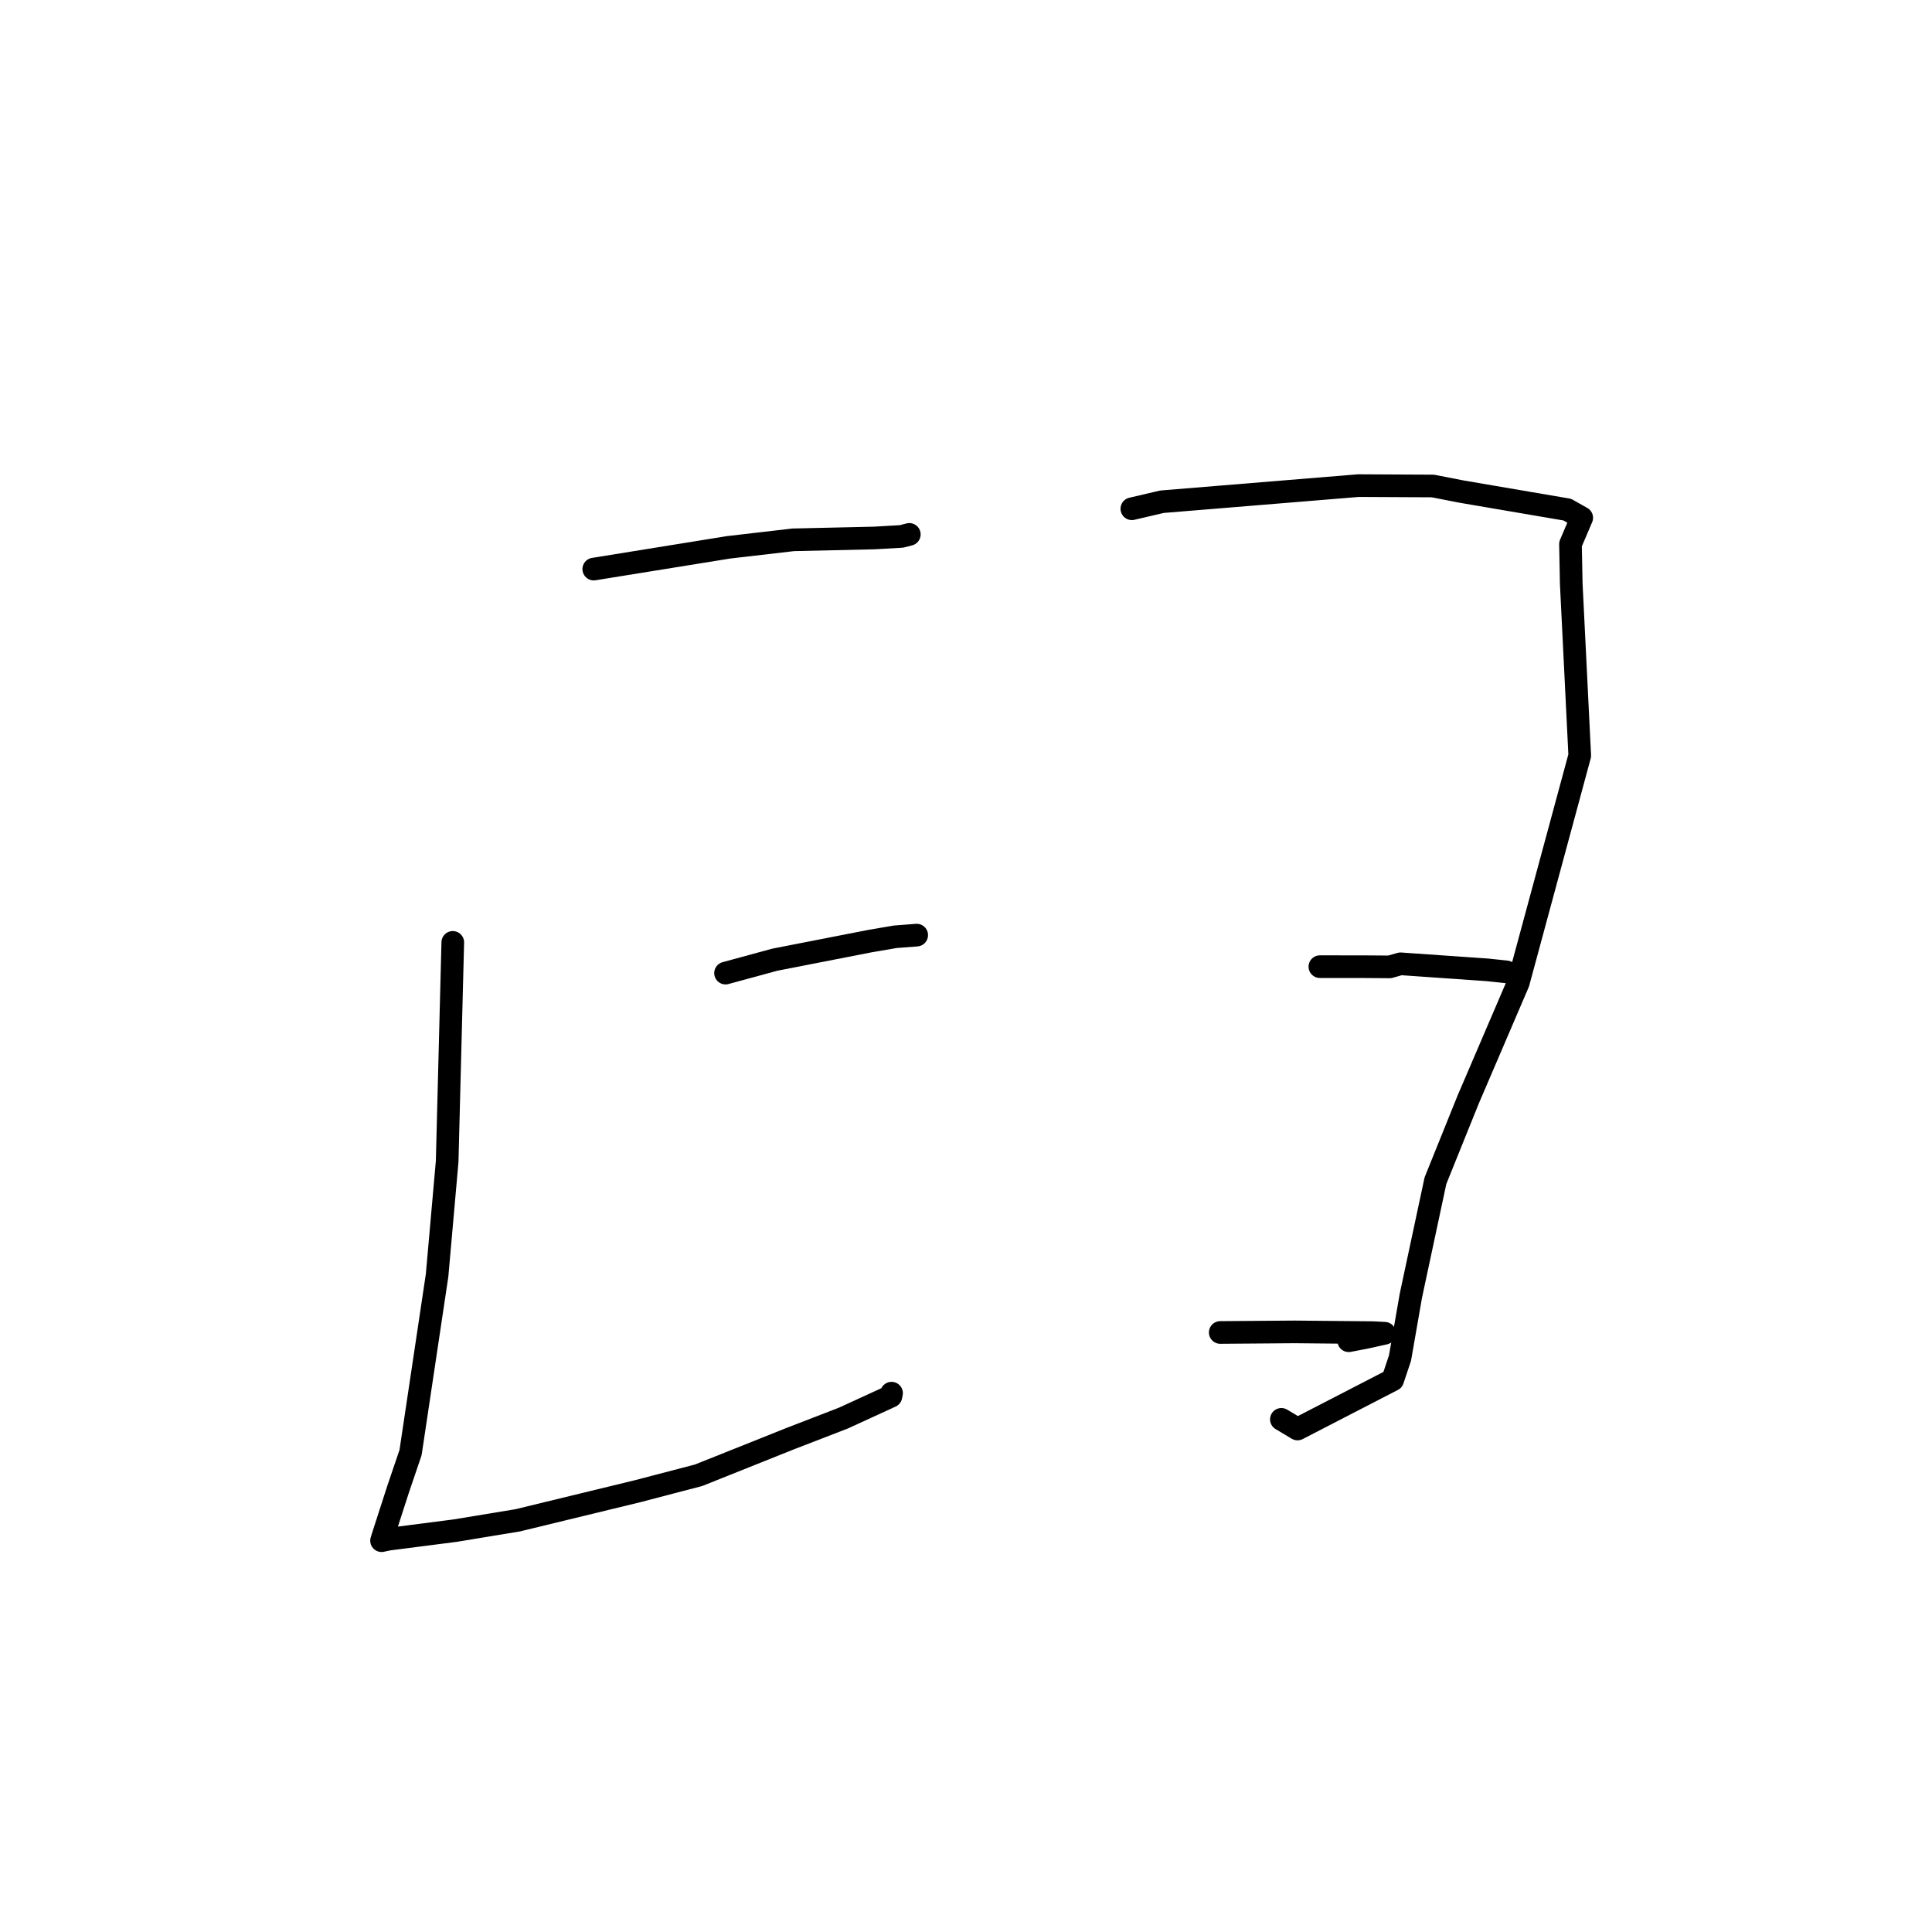 <?xml version="1.0" standalone="no"?>
    <svg width="256" height="256" xmlns="http://www.w3.org/2000/svg" version="1.1">
    <polyline stroke="black" stroke-width="3" stroke-linecap="round" fill="transparent" stroke-linejoin="round" points="78.677 75.407 96.541 72.523 105.109 71.529 115.84 71.286 119.456 71.079 120.461 70.817 120.477 70.813 120.484 70.811 120.489 70.81 " />
        <polyline stroke="black" stroke-width="3" stroke-linecap="round" fill="transparent" stroke-linejoin="round" points="59.996 124.87 59.251 153.9 57.916 168.995 54.402 192.468 52.73 197.392 50.649 203.841 50.559 204.144 50.558 204.146 50.558 204.147 51.473 203.954 60.32 202.815 68.601 201.45 84.479 197.594 92.566 195.48 104.746 190.612 111.768 187.898 118.053 185.013 118.13 184.626 118.135 184.6 " />
        <polyline stroke="black" stroke-width="3" stroke-linecap="round" fill="transparent" stroke-linejoin="round" points="96.139 128.941 102.66 127.166 115.339 124.689 118.621 124.129 121.287 123.923 121.468 123.909 " />
        <polyline stroke="black" stroke-width="3" stroke-linecap="round" fill="transparent" stroke-linejoin="round" points="149.976 67.414 153.965 66.482 179.999 64.347 189.869 64.397 193.633 65.133 207.671 67.53 209.587 68.611 208.097 72.097 208.198 77.337 209.325 100.116 201.178 130.225 194.544 145.69 190.205 156.444 186.948 171.689 185.506 179.956 184.541 182.839 171.929 189.35 169.789 188.072 " />
        <polyline stroke="black" stroke-width="3" stroke-linecap="round" fill="transparent" stroke-linejoin="round" points="174.891 128.087 180.934 128.094 184.142 128.118 185.453 127.744 185.576 127.709 197.076 128.51 199.606 128.776 " />
        <polyline stroke="black" stroke-width="3" stroke-linecap="round" fill="transparent" stroke-linejoin="round" points="161.688 176.559 171.563 176.483 181.945 176.583 183.479 176.665 180.937 177.228 178.71 177.655 " />
        </svg>
